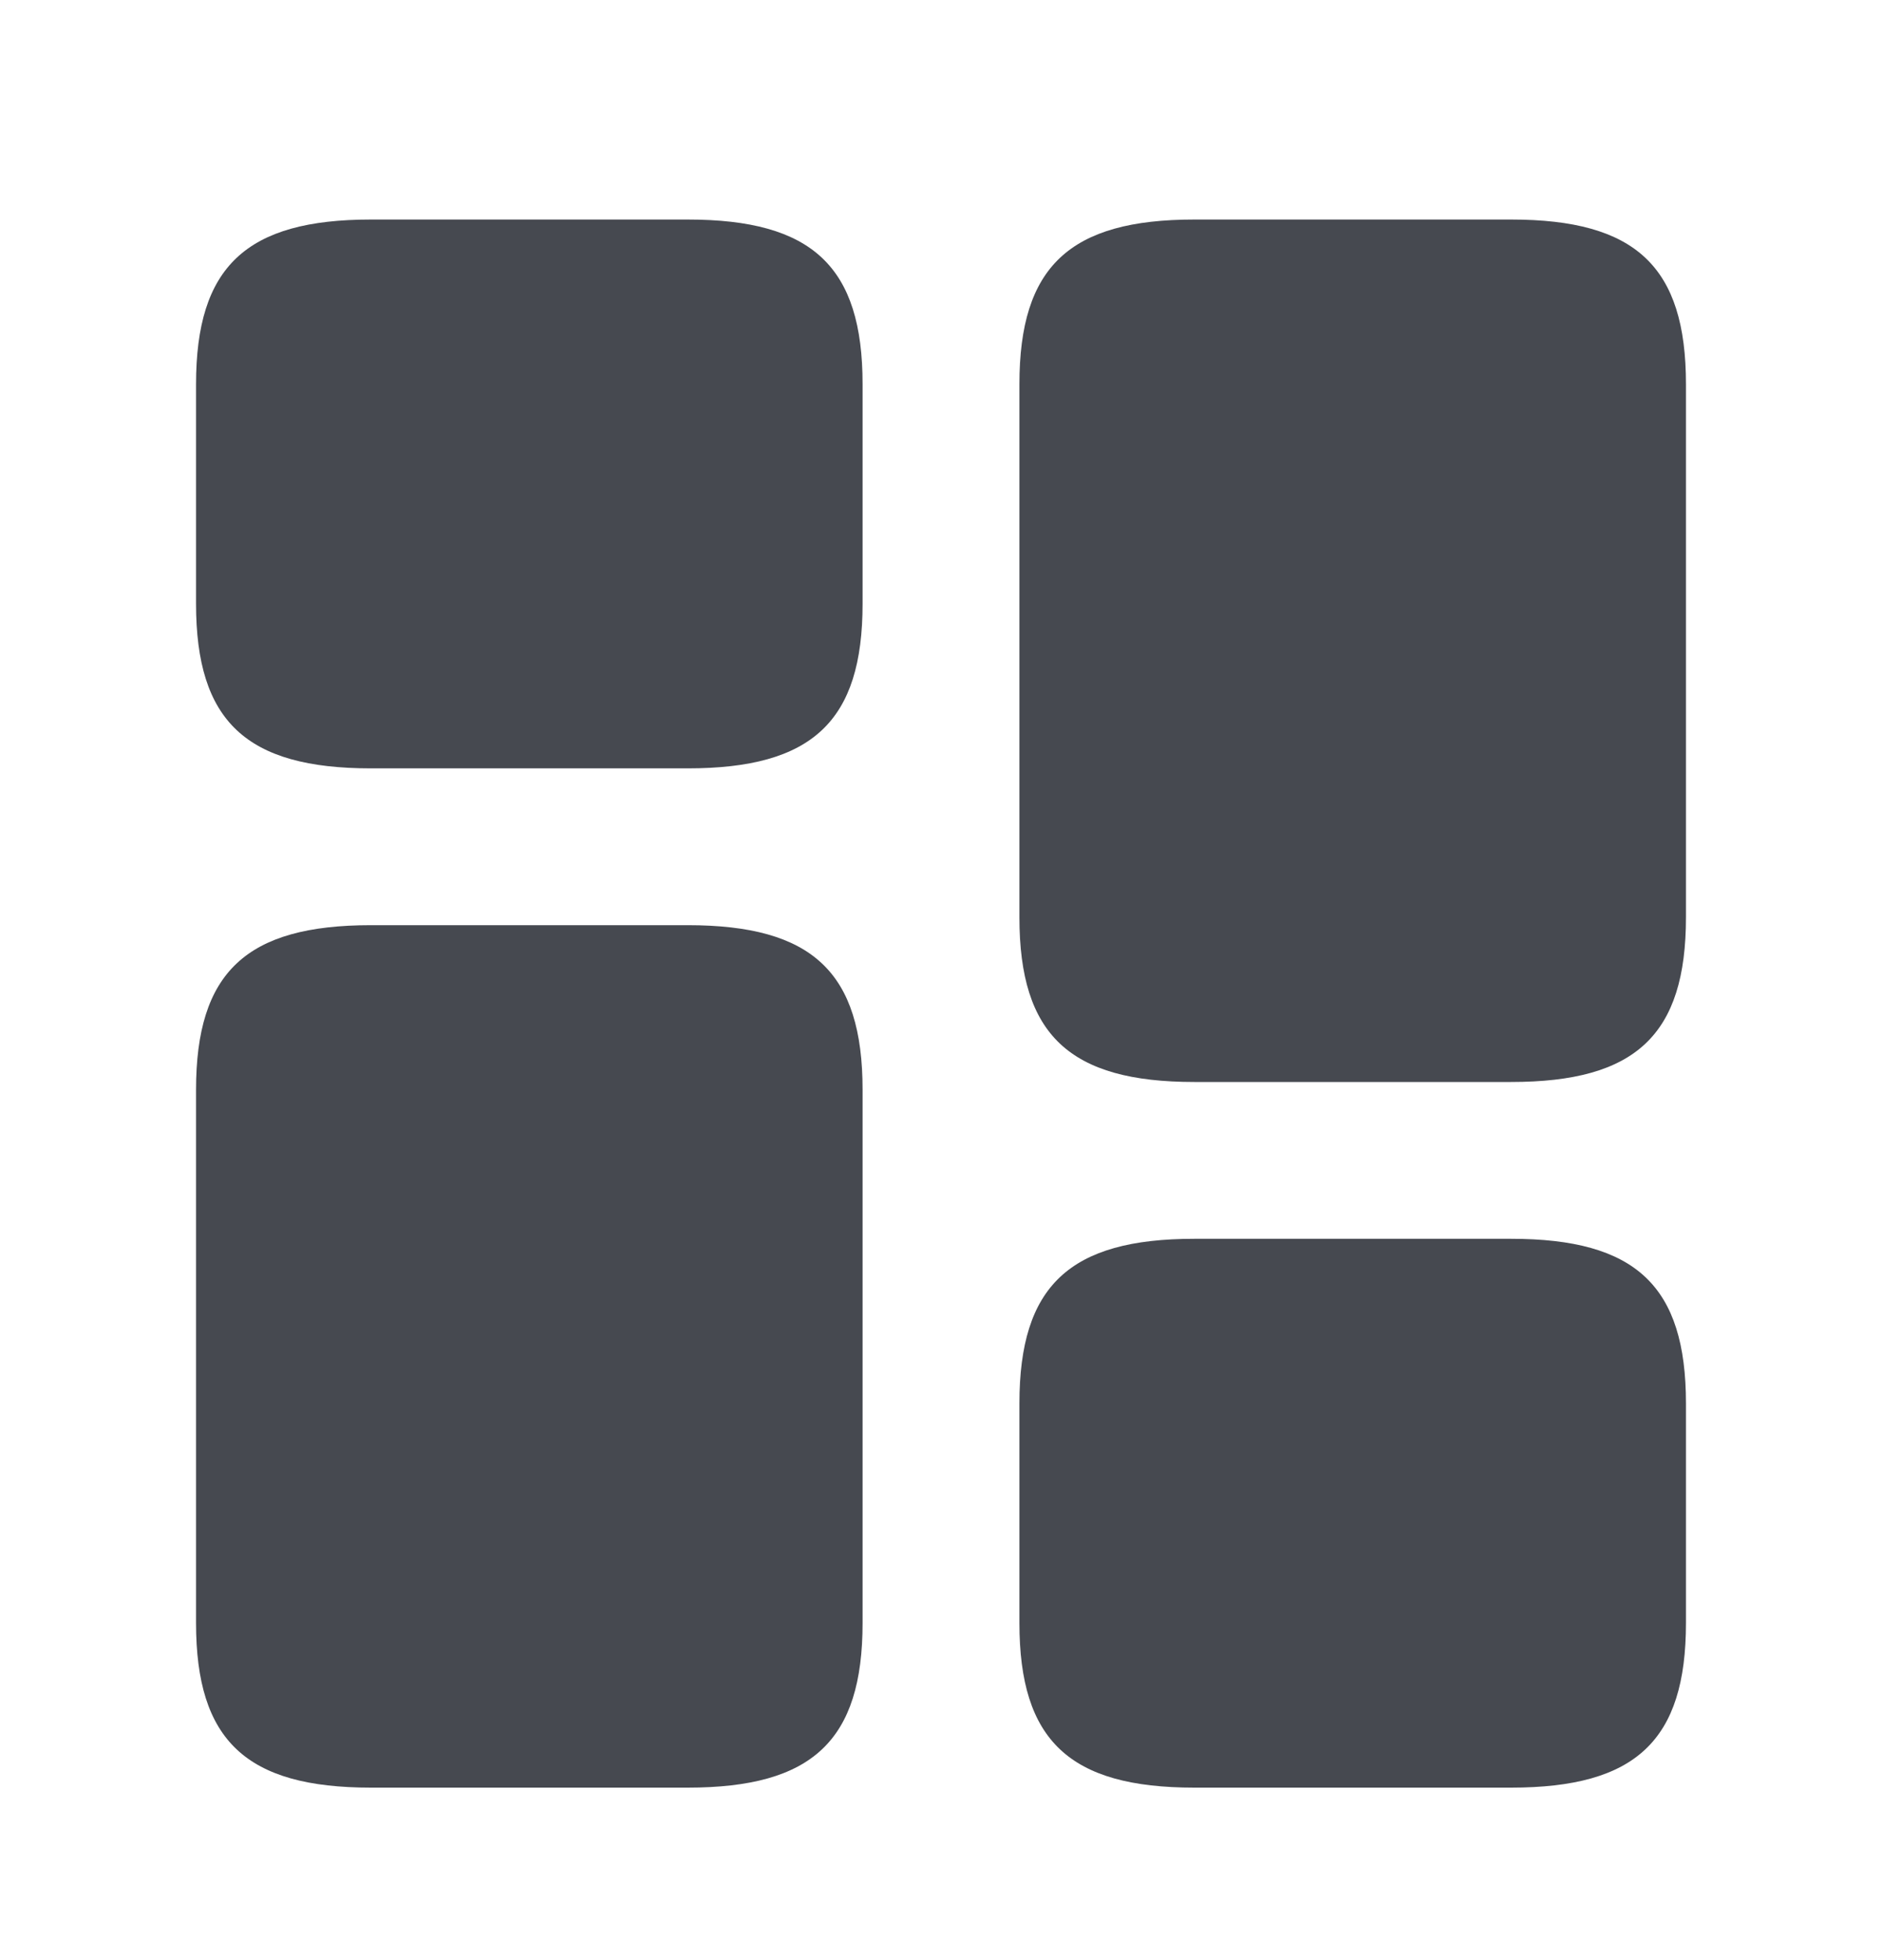 <svg width="24" height="25" viewBox="0 0 24 25" fill="none" xmlns="http://www.w3.org/2000/svg">
<g id="element-4">
<path id="Vector" d="M21.5 11.7V4.9C21.5 3.4 20.86 2.8 19.27 2.8L15.23 2.8C13.64 2.8 13 3.4 13 4.9L13 11.7C13 13.2 13.64 13.8 15.23 13.8L19.27 13.8C20.86 13.8 21.5 13.2 21.5 11.7Z" fill="#464950"/>
<path id="Vector_2" d="M11 13.9L11 20.7C11 22.2 10.36 22.8 8.77 22.8H4.73C3.14 22.8 2.5 22.2 2.5 20.7L2.5 13.9C2.5 12.4 3.14 11.8 4.73 11.8L8.77 11.8C10.36 11.8 11 12.4 11 13.9Z" fill="#464950"/>
<path id="Vector_3" d="M21.5 20.7V17.9C21.5 16.4 20.86 15.8 19.27 15.8L15.23 15.8C13.64 15.8 13 16.4 13 17.9V20.7C13 22.2 13.64 22.8 15.23 22.8H19.27C20.86 22.8 21.5 22.2 21.5 20.7Z" fill="#464950"/>
<path id="Vector_4" d="M11 7.7V4.9C11 3.4 10.36 2.8 8.77 2.8L4.73 2.8C3.14 2.8 2.5 3.4 2.5 4.9L2.5 7.7C2.5 9.2 3.14 9.8 4.73 9.8H8.77C10.36 9.8 11 9.2 11 7.7Z" fill="#464950"/>
</g>
</svg>
